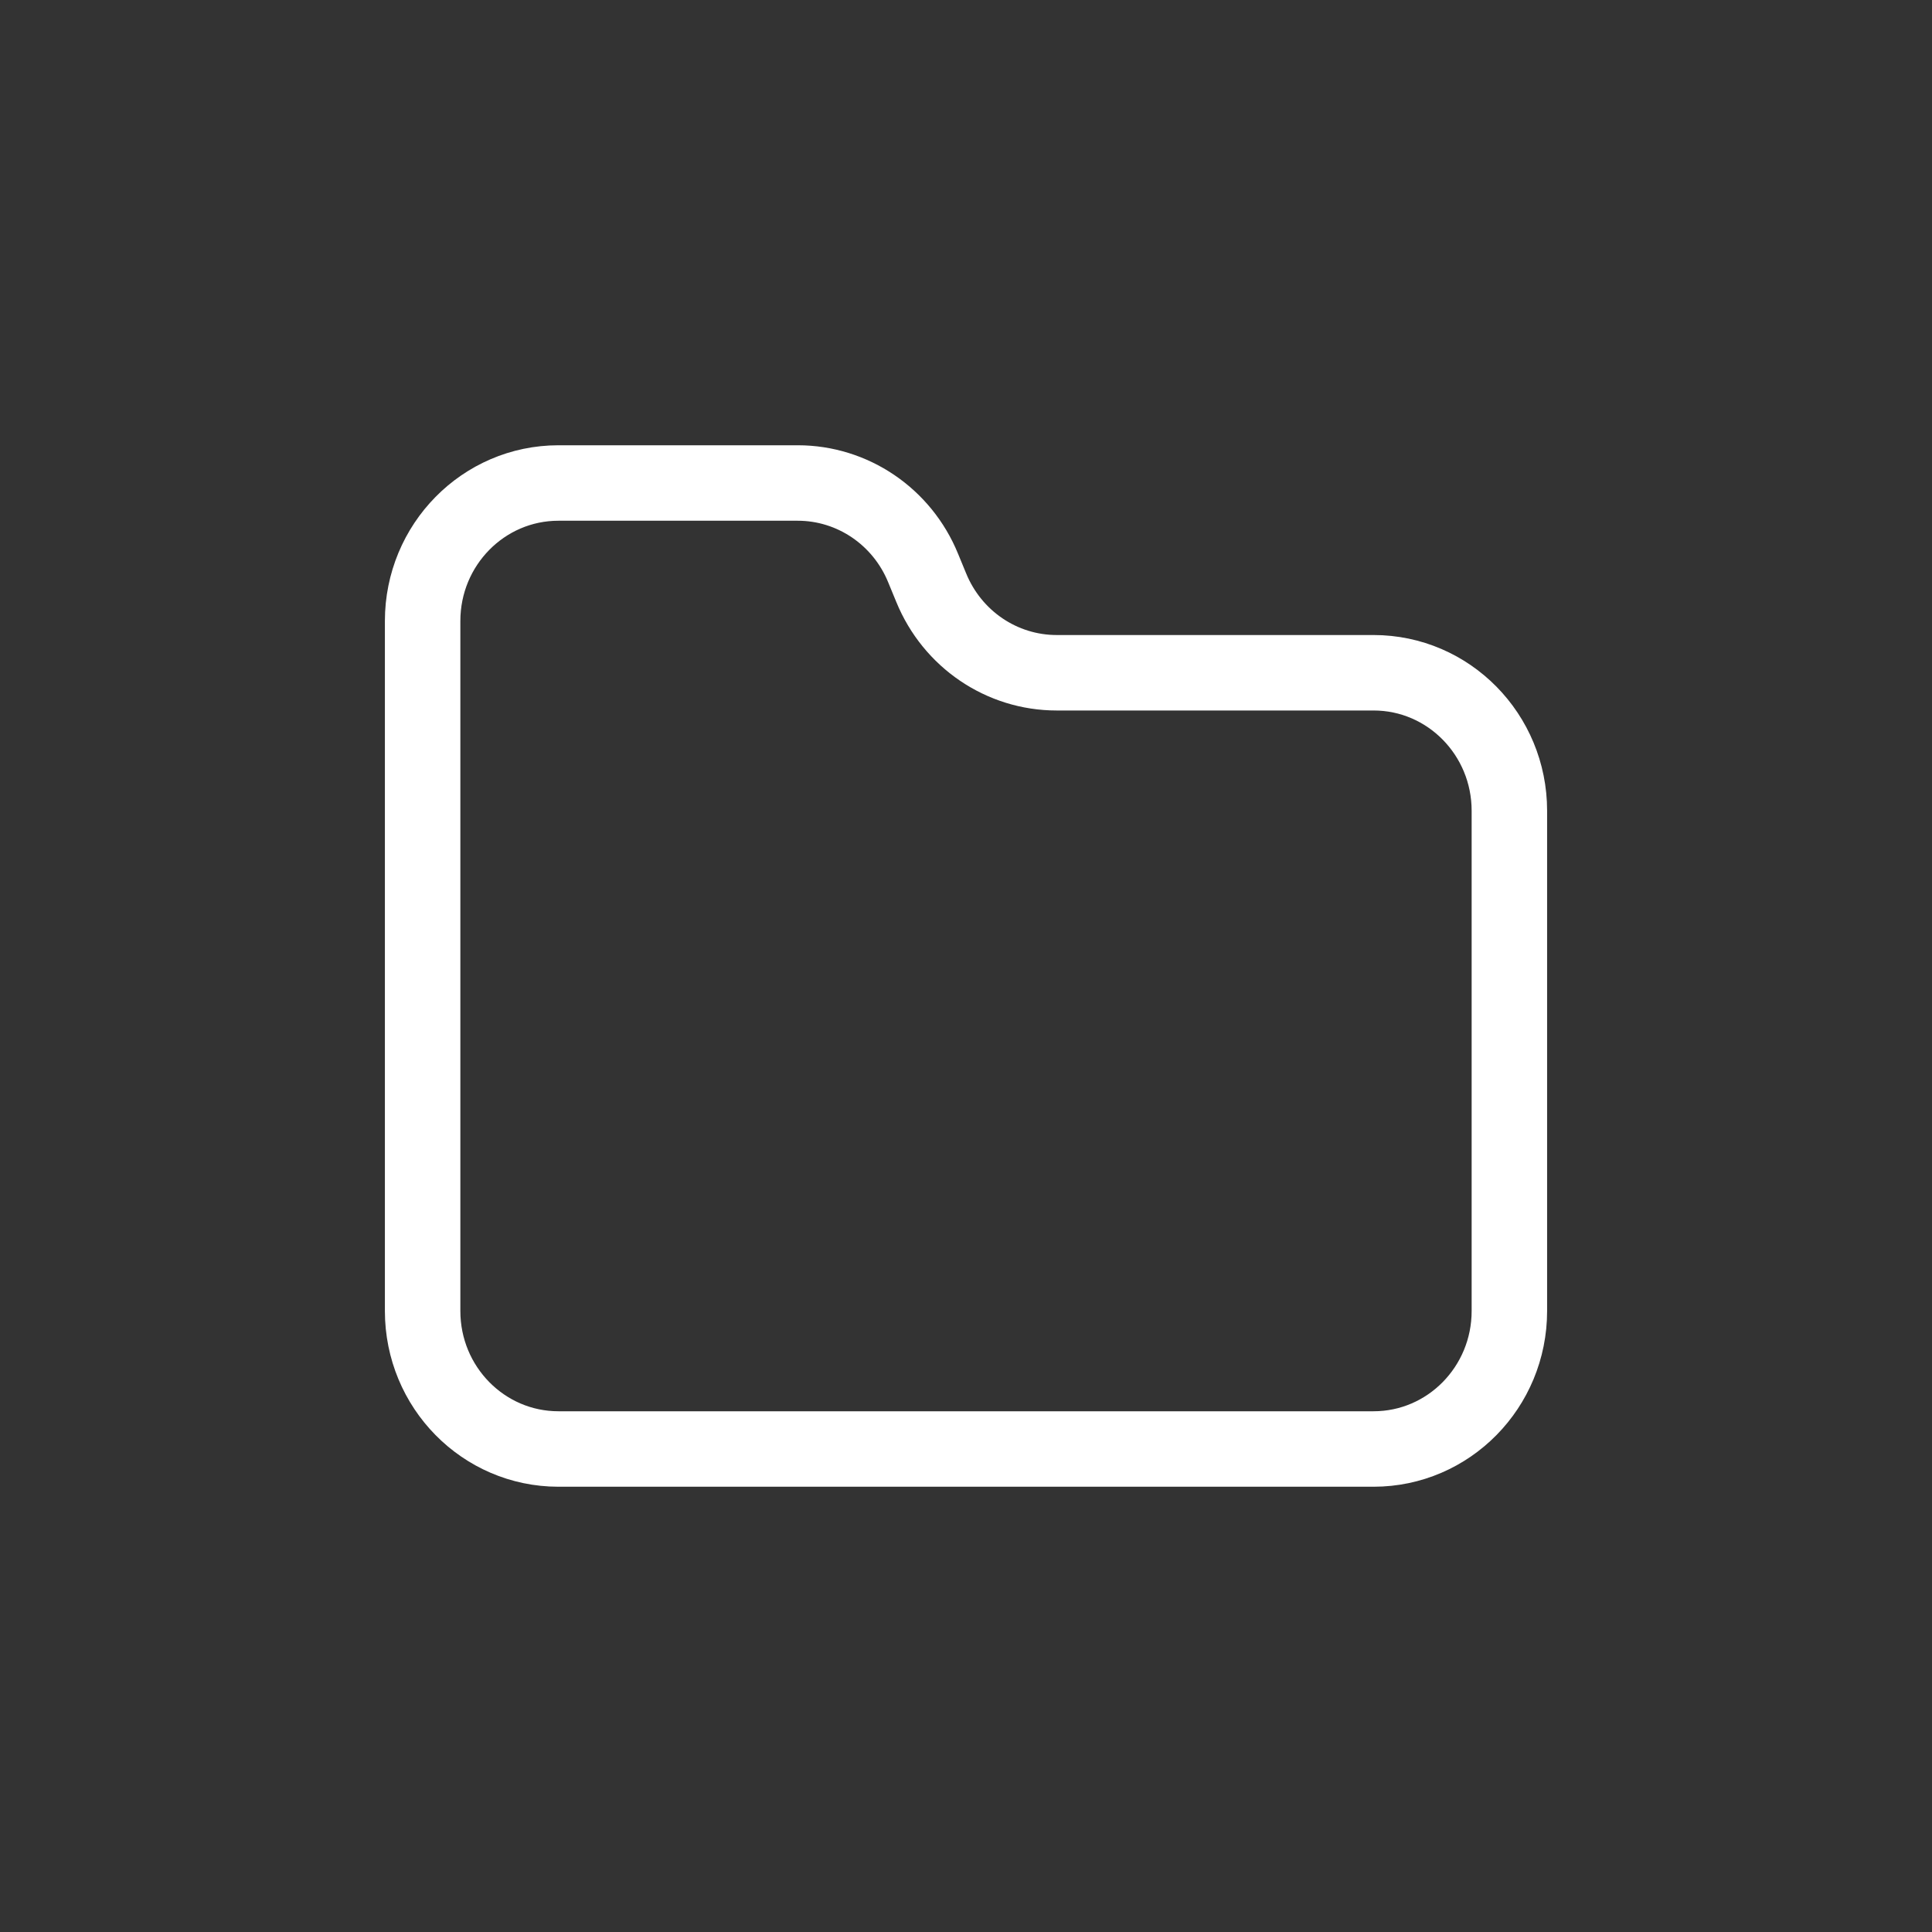 <svg width="32" height="32" viewBox="0 0 32 32" fill="none" xmlns="http://www.w3.org/2000/svg">
<rect x="0" y="0" width="32" height="32" fill="#333333" stroke="none"/>
<path d="M7 10.286C7 9.023 8.007 8 9.25 8H13.213C14.122 8 14.942 8.556 15.29 9.409L15.424 9.734C15.773 10.587 16.592 11.143 17.502 11.143H22.75C23.993 11.143 25 12.166 25 13.429V21.714C25 22.977 23.993 24 22.75 24H9.25C8.007 24 7 22.977 7 21.714V10.286Z" stroke="white" stroke-width="1.25" stroke-linecap="round"/>
</svg>
